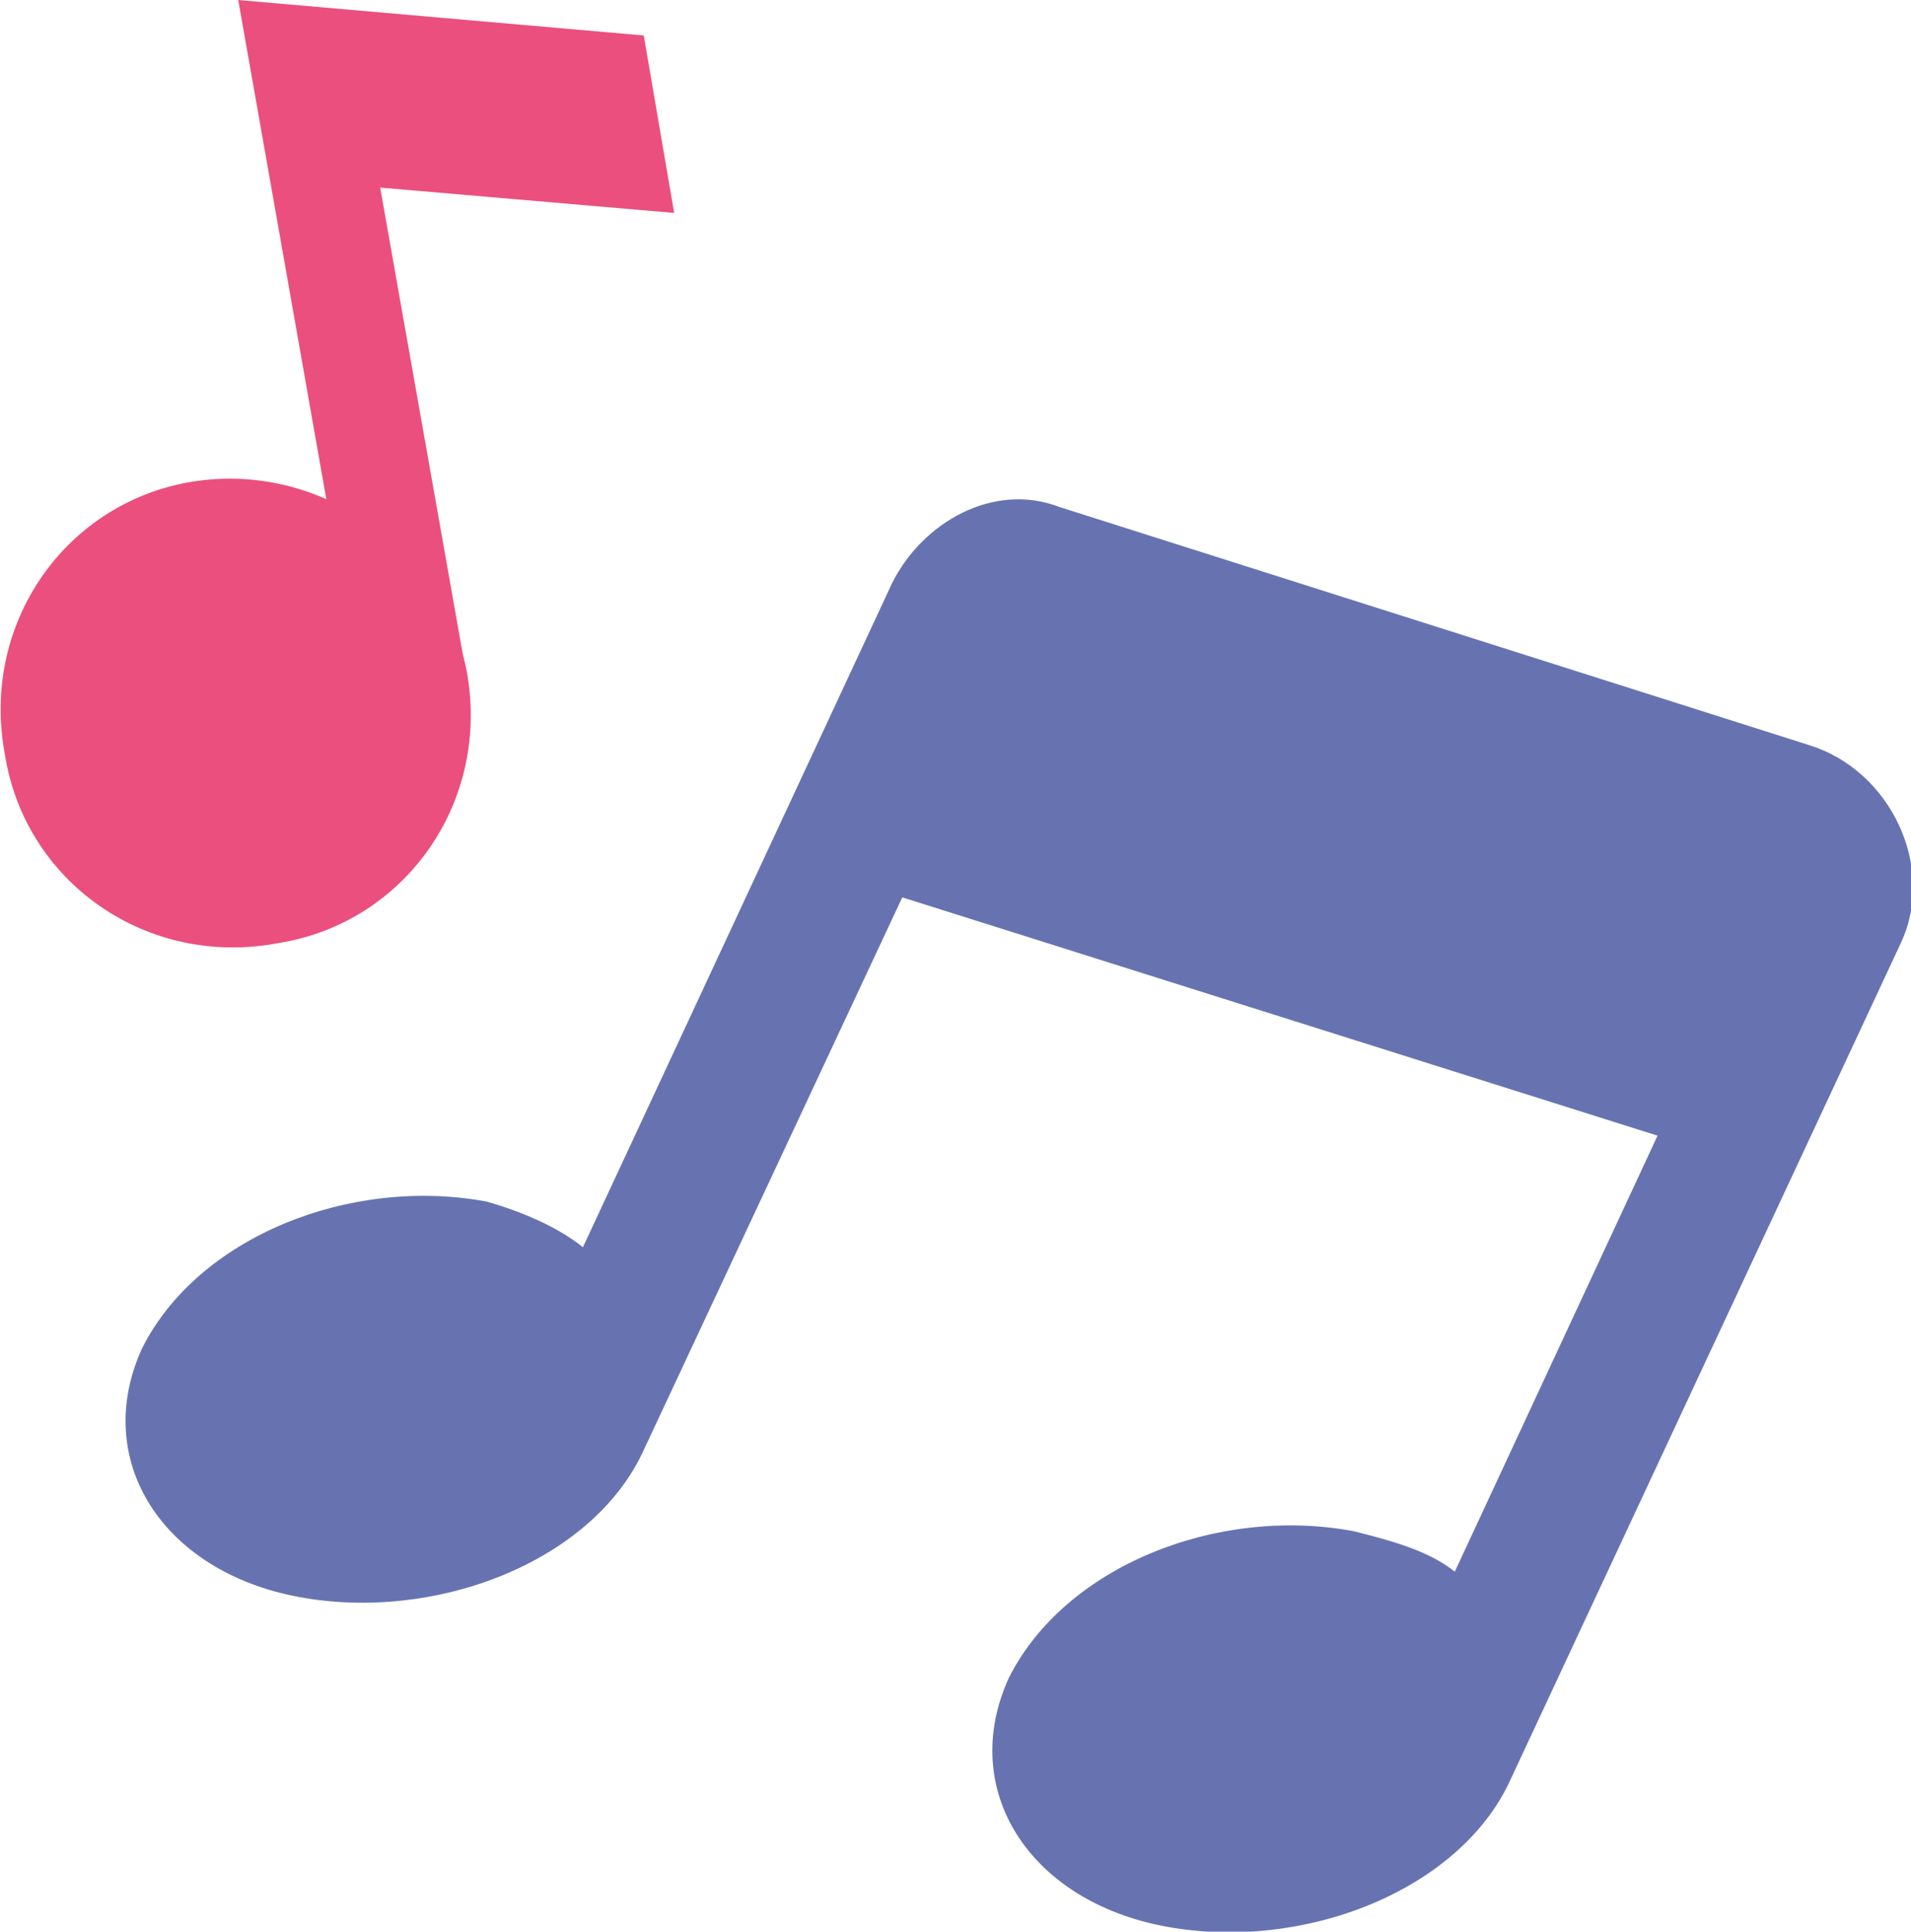 <?xml version="1.0" encoding="utf-8"?>
<!-- Generator: Adobe Illustrator 22.1.0, SVG Export Plug-In . SVG Version: 6.00 Build 0)  -->
<svg version="1.1" id="Layer_1" xmlns="http://www.w3.org/2000/svg" xmlns:xlink="http://www.w3.org/1999/xlink" x="0px" y="0px"
	 viewBox="0 0 37.7 38.1" style="enable-background:new 0 0 37.7 38.1;" xml:space="preserve">
<style type="text/css">
	.st0{clip-path:url(#SVGID_2_);fill:#EB4F7E;}
	.st1{clip-path:url(#SVGID_2_);fill:#6773B1;}
</style>
<g>
	<defs>
		<rect id="SVGID_1_" y="0" width="37.7" height="38.1"/>
	</defs>
	<clipPath id="SVGID_2_">
		<use xlink:href="#SVGID_1_"  style="overflow:visible;"/>
	</clipPath>
	<path class="st0" d="M3.8,9.5c-2.5,0.4-4.2,2.8-3.7,5.4c0.4,2.5,2.8,4.2,5.4,3.7c2.5-0.4,4.2-2.8,3.7-5.4C8.7,10.8,6.3,9.1,3.8,9.5
		"/>
	<polygon class="st0" points="4.7,0 7.1,13.6 9.2,13.3 7.5,3.7 13.3,4.2 12.7,0.7 	"/>
	<path class="st1" d="M35.7,14.7L20.9,10c-1.3-0.5-2.7,0.3-3.3,1.5l-6.1,13.1c-0.5-0.4-1.2-0.7-1.9-0.9c-2.7-0.5-5.7,0.7-6.8,2.9
		c-1,2.2,0.4,4.4,3.1,4.9c2.7,0.5,5.8-0.7,6.8-2.9l5.1-10.9l14.9,4.7l-4,8.6c-0.5-0.4-1.2-0.6-2-0.8c-2.7-0.5-5.7,0.7-6.8,2.9
		c-1,2.2,0.4,4.4,3.1,4.9c2.7,0.5,5.8-0.7,6.8-2.9l7.7-16.5C38.2,17.1,37.3,15.2,35.7,14.7"/>
</g>
</svg>
